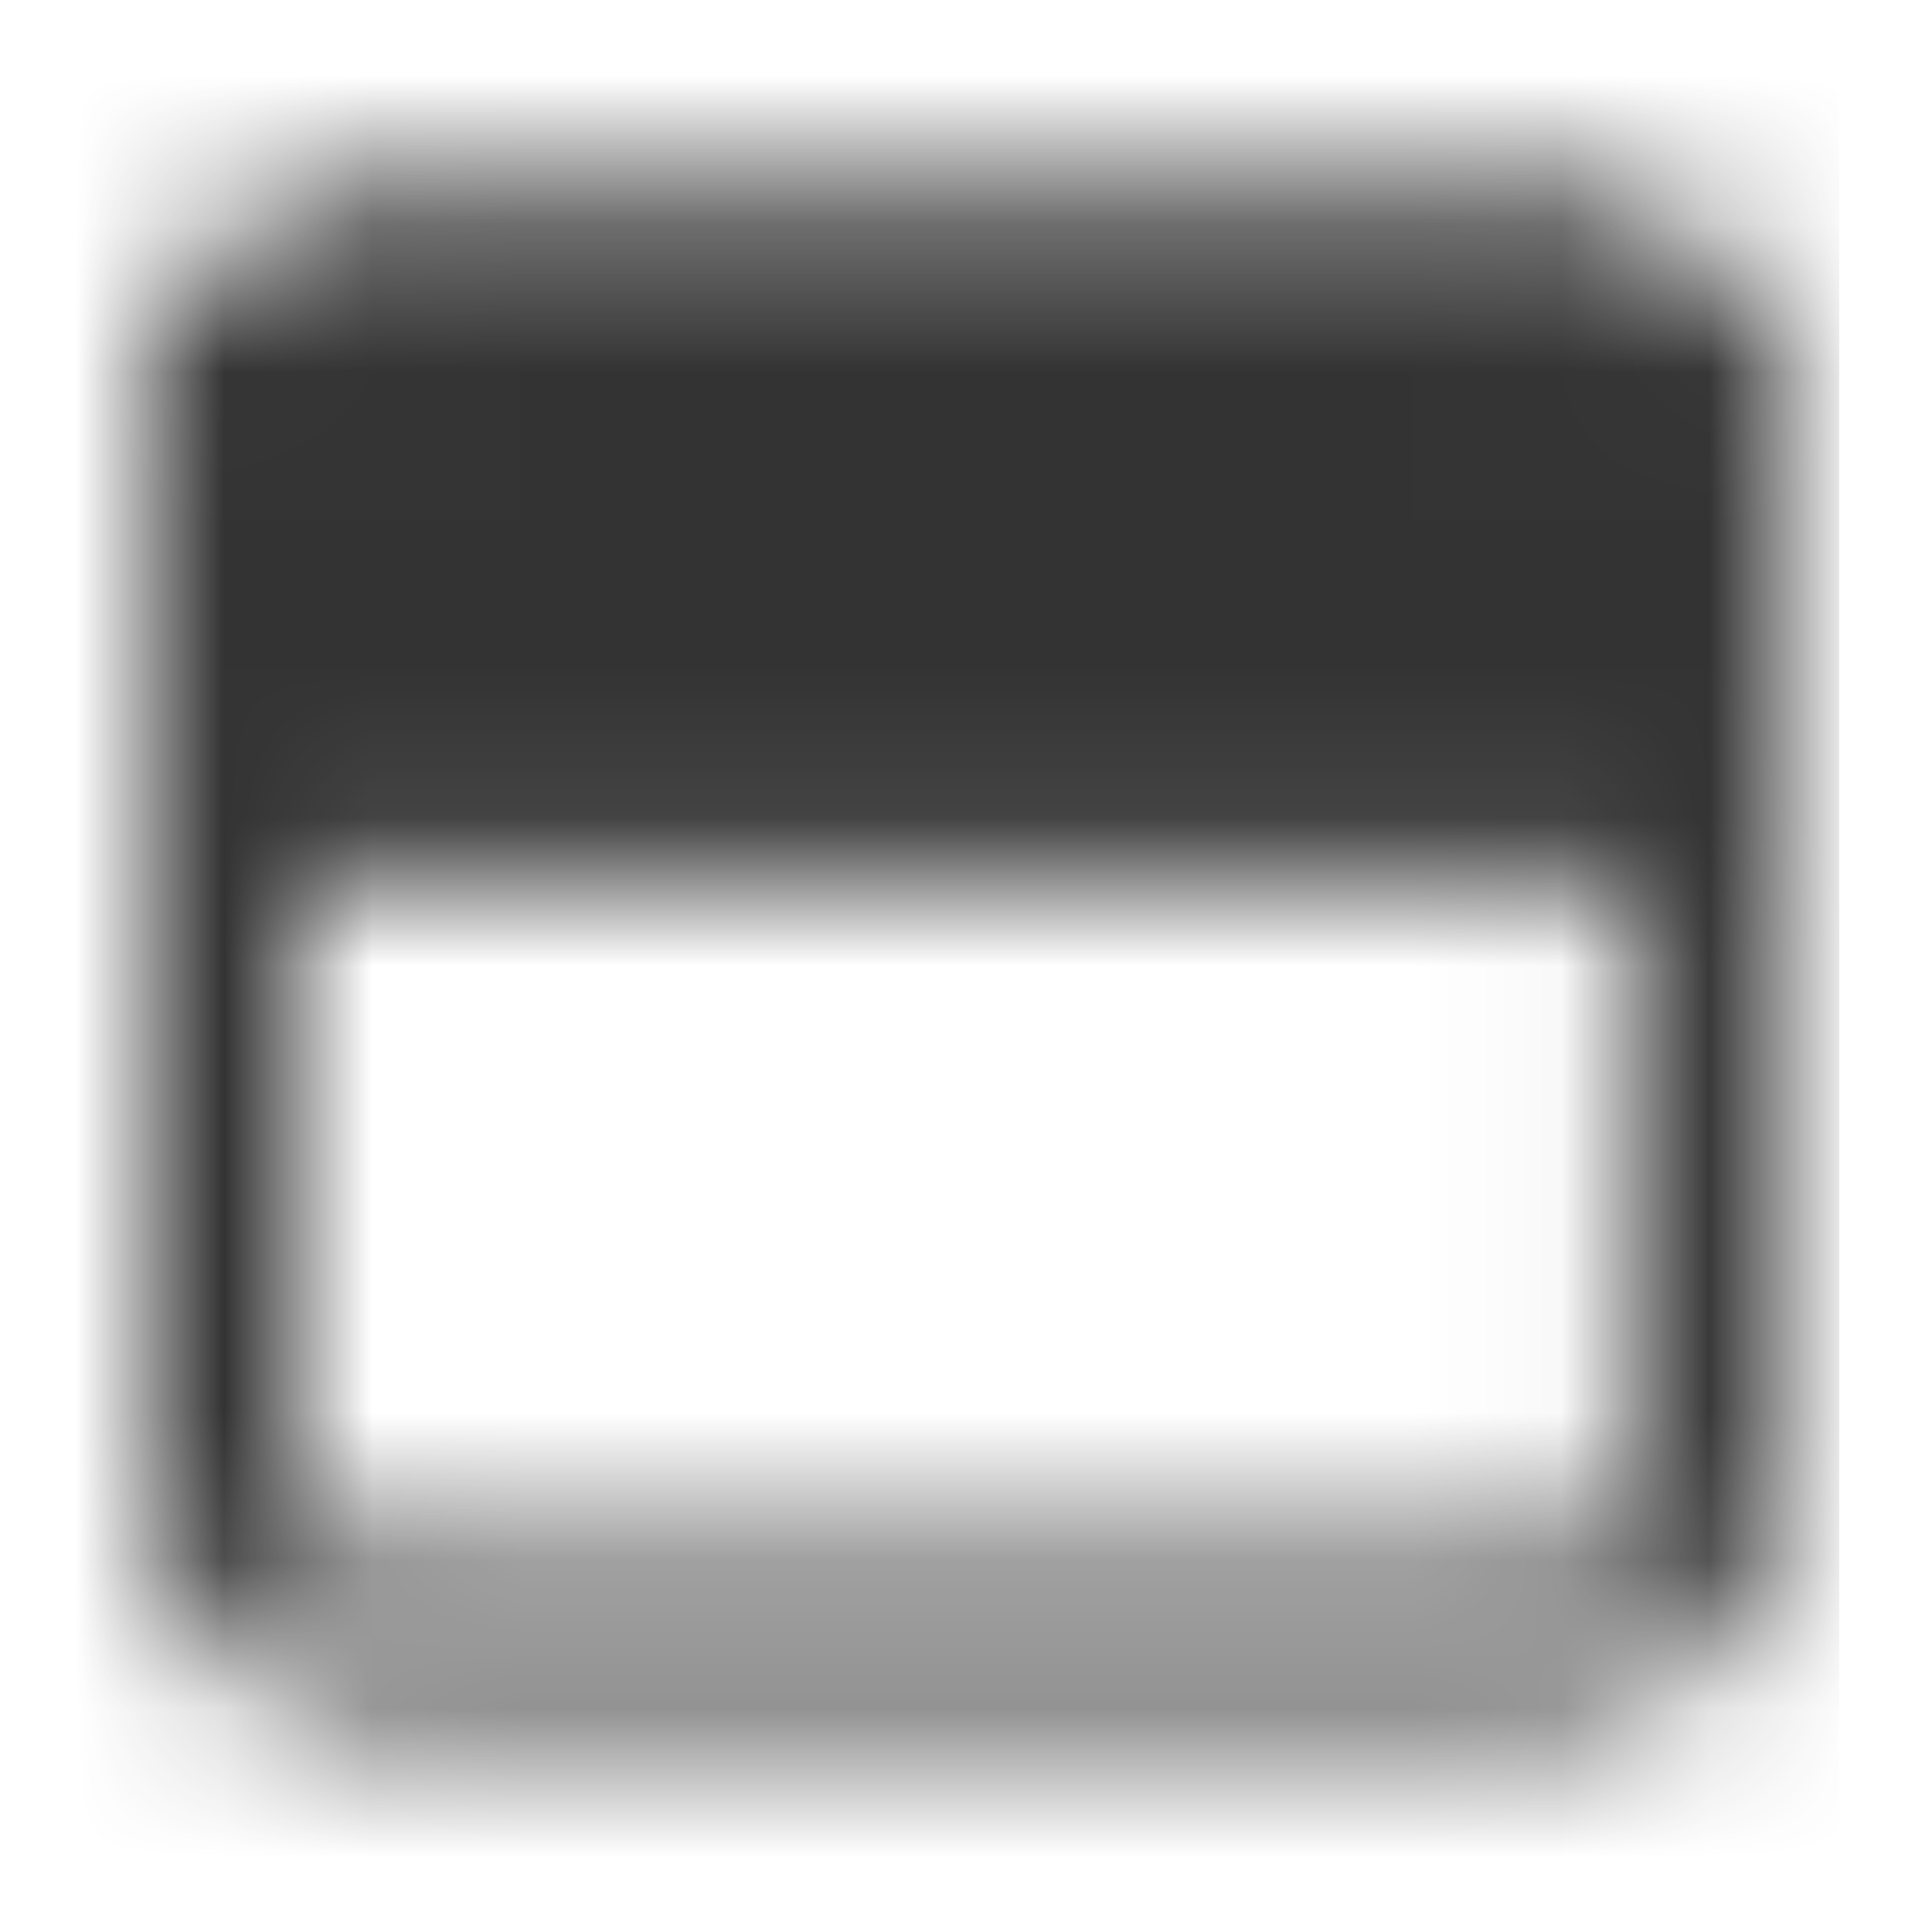 <svg width="13" height="13" viewBox="0 0 13 13" fill="none" xmlns="http://www.w3.org/2000/svg">
<g clip-path="url(#clip0_4060_4878)">
<mask id="mask0_4060_4878" style="mask-type:luminance" maskUnits="userSpaceOnUse" x="1" y="1" width="11" height="11">
<path d="M10.72 2H2.248C1.835 2 1.5 2.378 1.5 2.844V10.156C1.5 10.622 1.835 11 2.248 11H10.72C11.133 11 11.468 10.622 11.468 10.156V2.844C11.468 2.378 11.133 2 10.72 2Z" stroke="white" stroke-width="0.997" stroke-linejoin="round"/>
<path d="M1.5 2.844C1.5 2.62 1.579 2.405 1.719 2.247C1.859 2.089 2.049 2 2.248 2H10.72C10.919 2 11.109 2.089 11.249 2.247C11.389 2.405 11.468 2.62 11.468 2.844V5.375H1.5V2.844Z" fill="white" stroke="white" stroke-width="0.997"/>
<path d="M2.495 3.68C2.495 3.369 2.719 3.117 2.994 3.117C3.269 3.117 3.492 3.369 3.492 3.68C3.492 3.99 3.269 4.242 2.994 4.242C2.719 4.242 2.495 3.99 2.495 3.68Z" fill="black"/>
<path d="M3.988 3.68C3.988 3.369 4.211 3.117 4.486 3.117C4.761 3.117 4.984 3.369 4.984 3.68C4.984 3.99 4.761 4.242 4.486 4.242C4.211 4.242 3.988 3.99 3.988 3.68Z" fill="black"/>
</mask>
<g mask="url(#mask0_4060_4878)">
<path d="M0.414 -0.445H12.376V13.055H0.414V-0.445Z" fill="#333333"/>
</g>
</g>
<defs>
<clipPath id="clip0_4060_4878">
<rect width="13" height="13" fill="white"/>
</clipPath>
</defs>
</svg>
